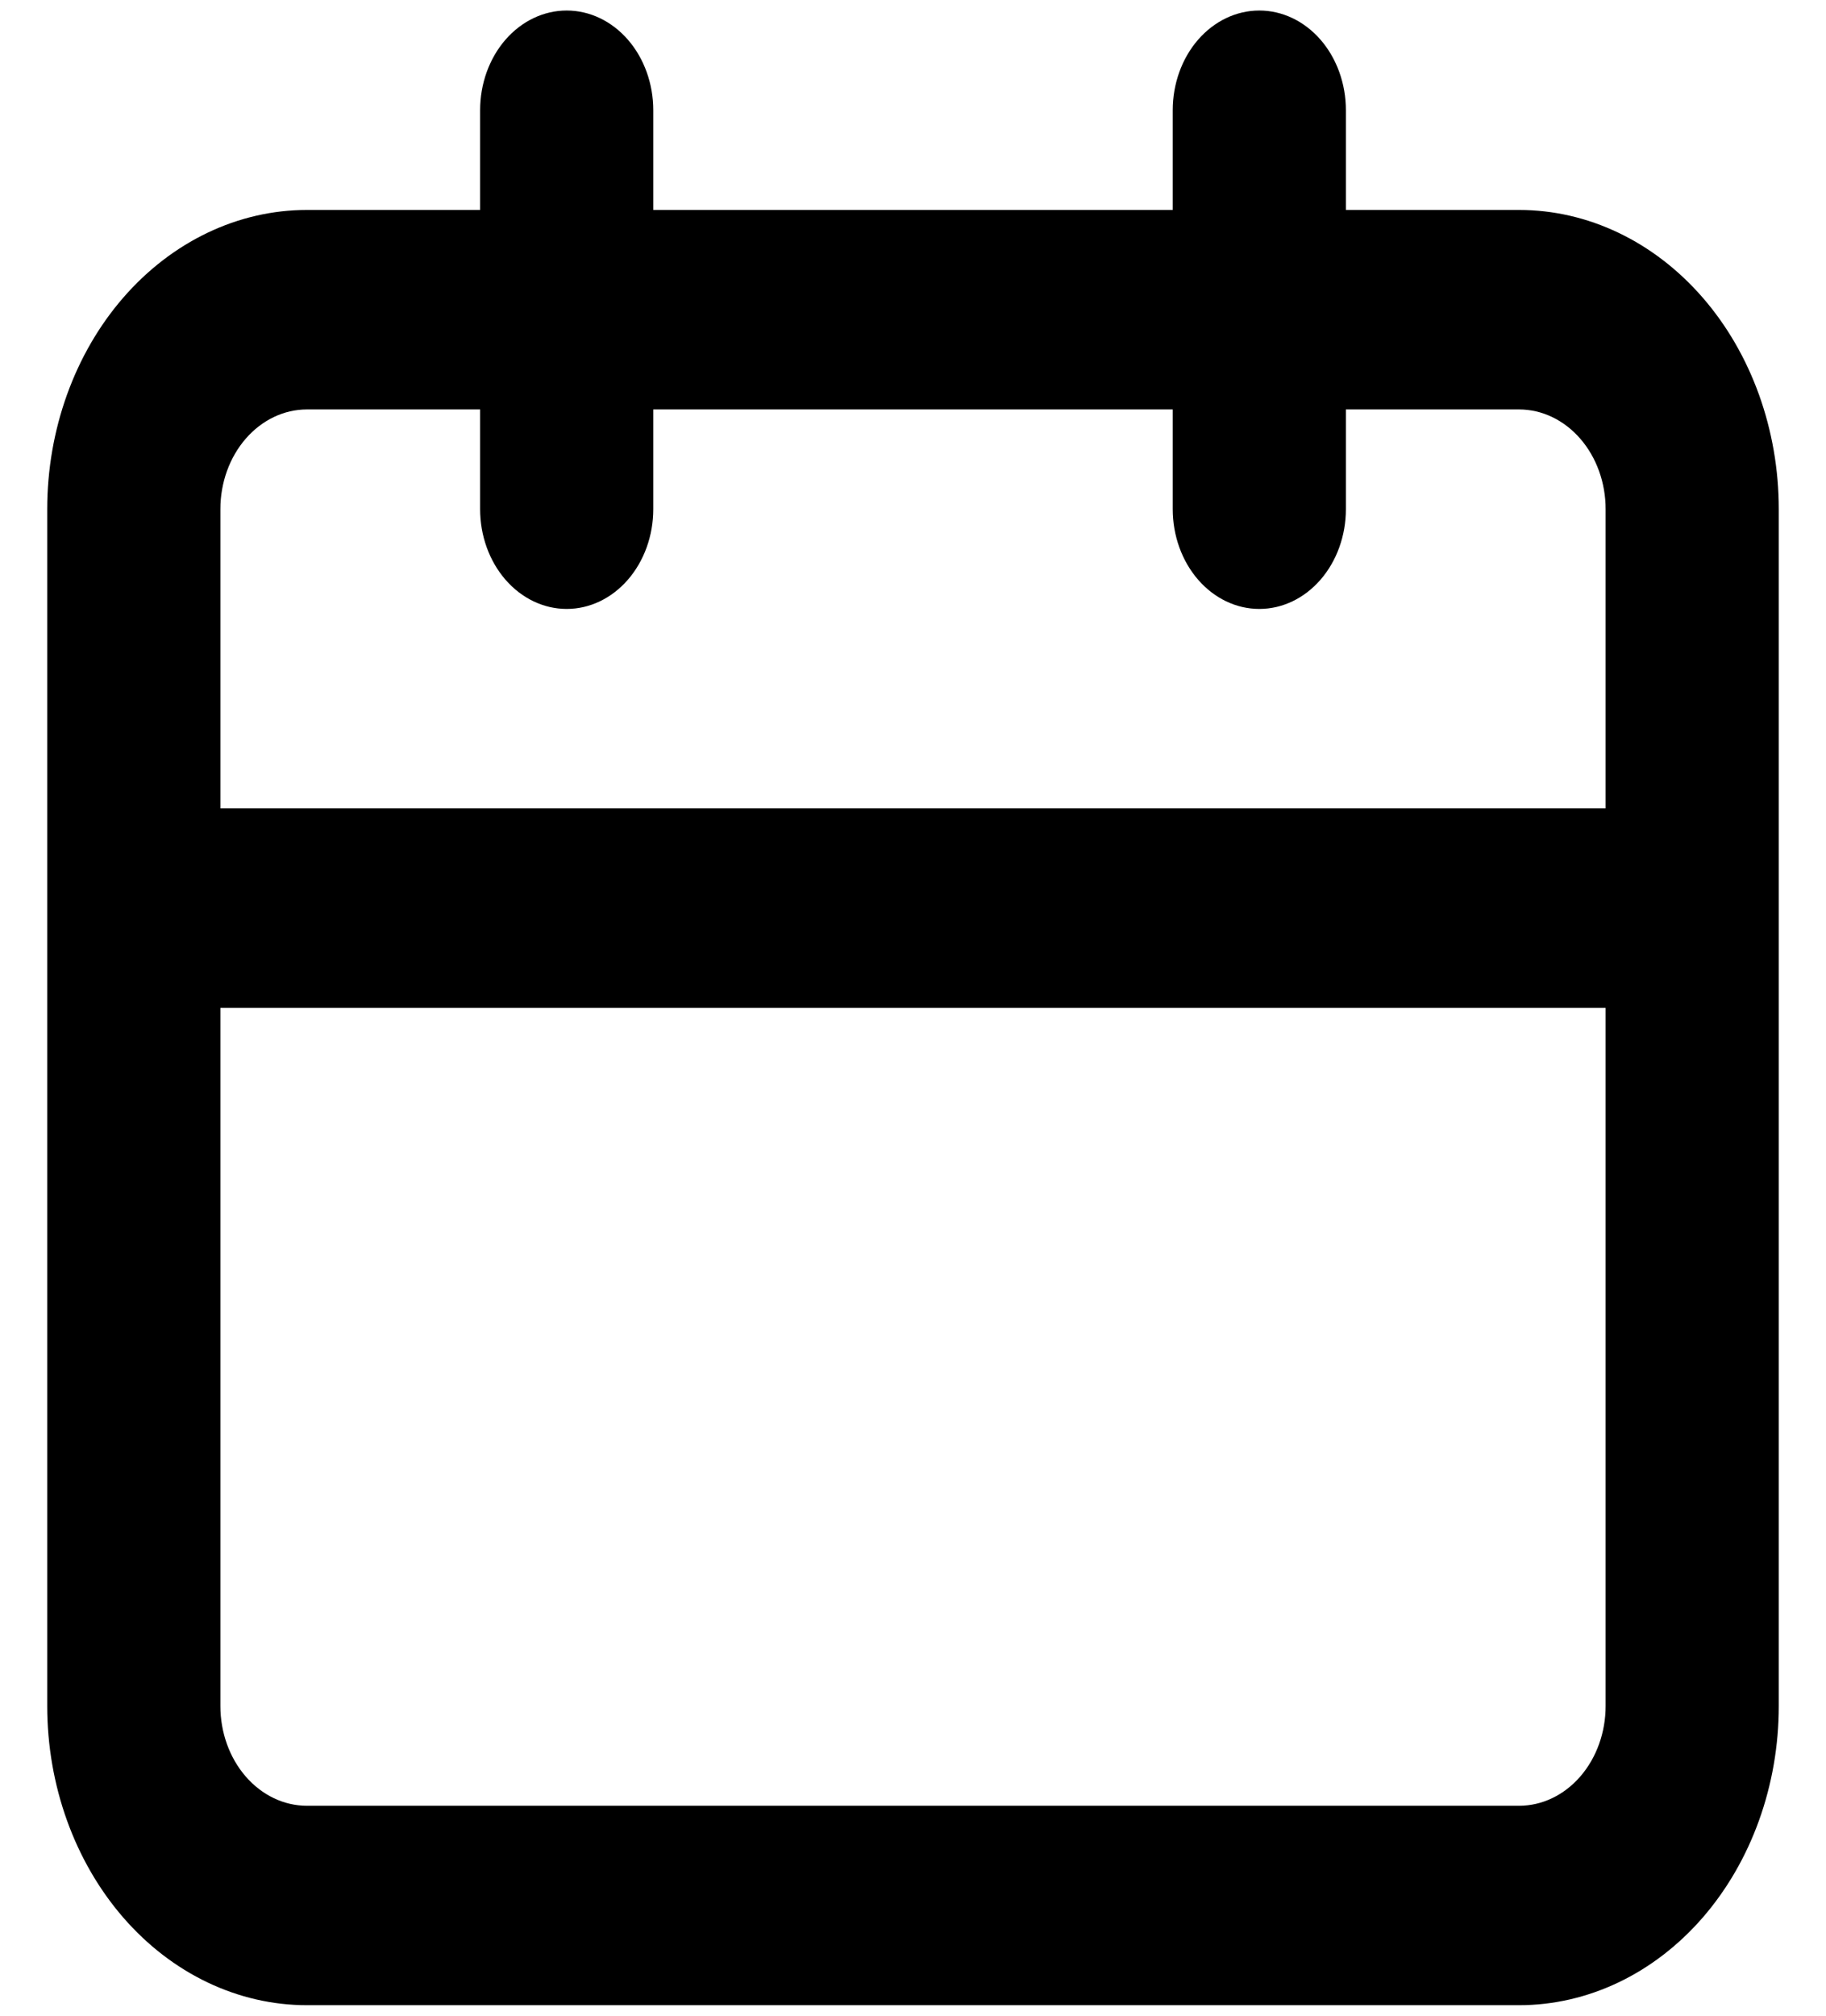 <svg width="29" height="32" viewBox="0 0 29 32" fill="none" xmlns="http://www.w3.org/2000/svg">
<path d="M24.125 3.333H21.375V1.75C21.375 1.33 21.23 0.927 20.972 0.63C20.714 0.334 20.365 0.167 20 0.167C19.635 0.167 19.286 0.334 19.028 0.63C18.77 0.927 18.625 1.33 18.625 1.75V3.333H10.375V1.75C10.375 1.33 10.23 0.927 9.972 0.63C9.714 0.334 9.365 0.167 9 0.167C8.635 0.167 8.286 0.334 8.028 0.63C7.77 0.927 7.625 1.33 7.625 1.75V3.333H4.875C3.781 3.333 2.732 3.834 1.958 4.725C1.185 5.615 0.75 6.824 0.75 8.083V27.083C0.75 28.343 1.185 29.551 1.958 30.442C2.732 31.333 3.781 31.833 4.875 31.833H24.125C25.219 31.833 26.268 31.333 27.042 30.442C27.815 29.551 28.25 28.343 28.25 27.083V8.083C28.25 6.824 27.815 5.615 27.042 4.725C26.268 3.834 25.219 3.333 24.125 3.333ZM25.5 27.083C25.5 27.503 25.355 27.906 25.097 28.203C24.839 28.5 24.49 28.667 24.125 28.667H4.875C4.51 28.667 4.161 28.5 3.903 28.203C3.645 27.906 3.5 27.503 3.5 27.083V16H25.5V27.083ZM25.5 12.833H3.5V8.083C3.5 7.663 3.645 7.261 3.903 6.964C4.161 6.667 4.51 6.5 4.875 6.5H7.625V8.083C7.625 8.503 7.77 8.906 8.028 9.203C8.286 9.5 8.635 9.667 9 9.667C9.365 9.667 9.714 9.5 9.972 9.203C10.23 8.906 10.375 8.503 10.375 8.083V6.5H18.625V8.083C18.625 8.503 18.77 8.906 19.028 9.203C19.286 9.5 19.635 9.667 20 9.667C20.365 9.667 20.714 9.5 20.972 9.203C21.23 8.906 21.375 8.503 21.375 8.083V6.5H24.125C24.49 6.5 24.839 6.667 25.097 6.964C25.355 7.261 25.5 7.663 25.5 8.083V12.833Z" fill="black"/>
</svg>
